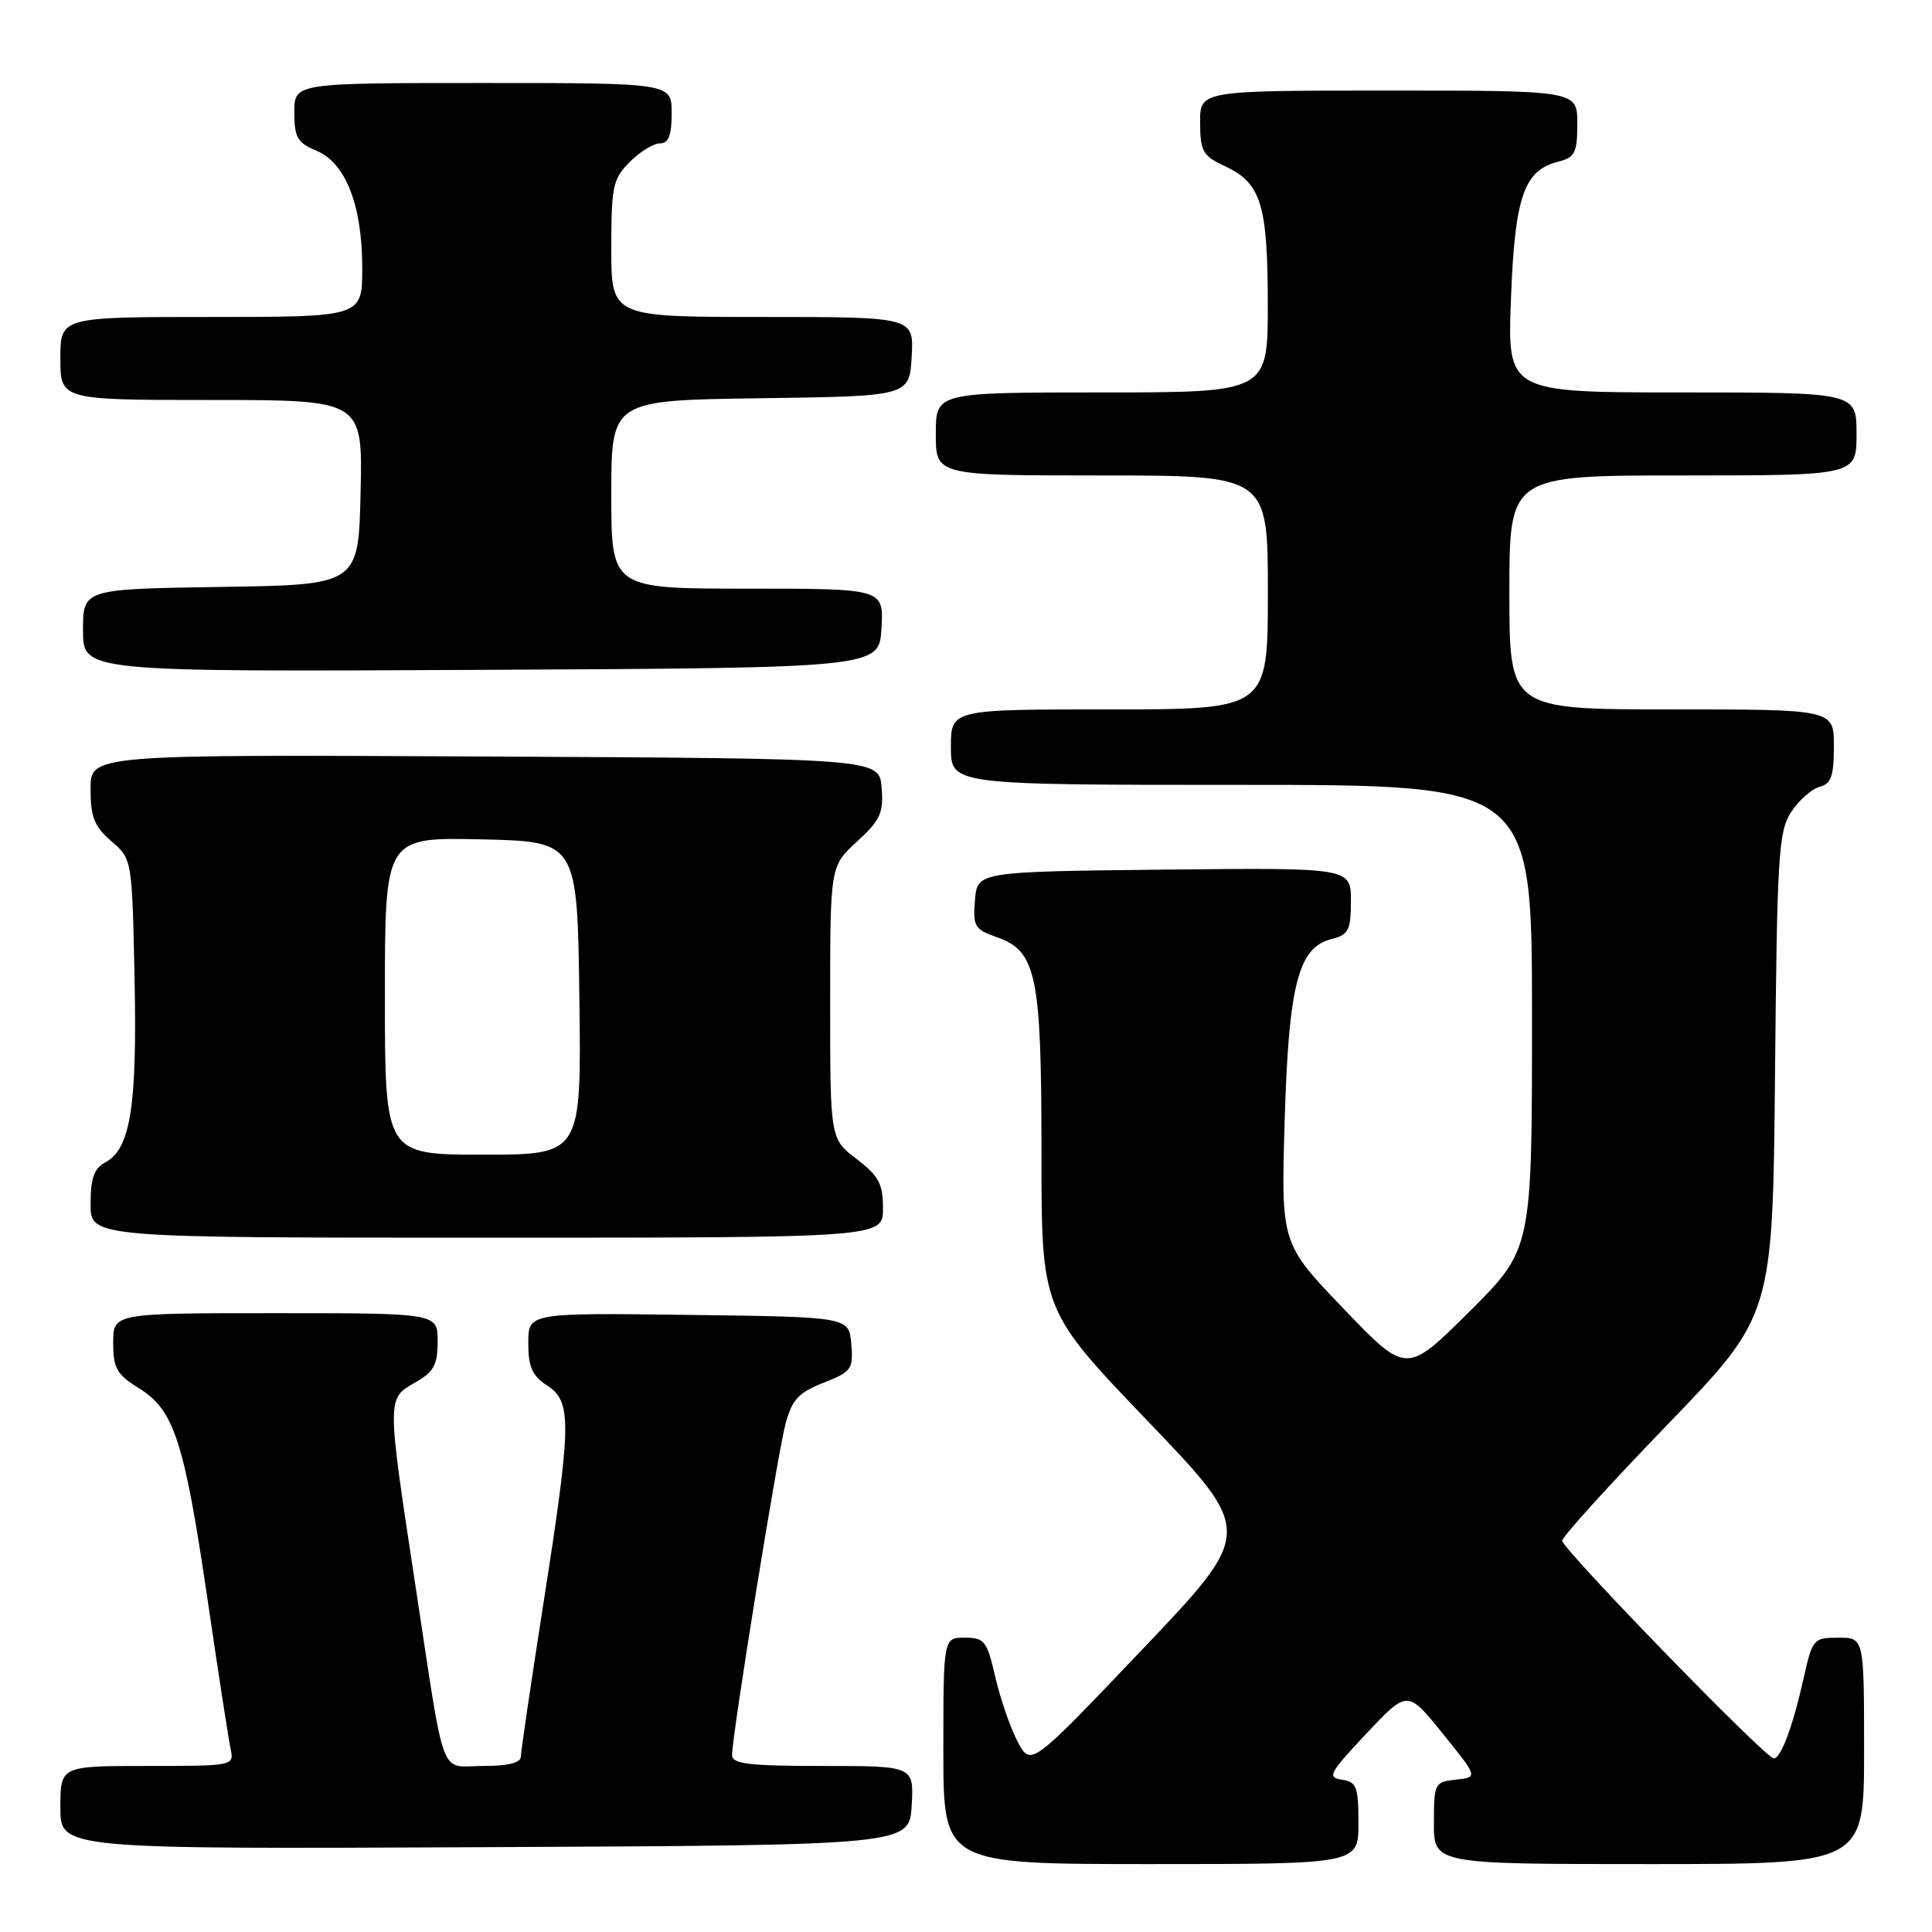 <?xml version="1.0" encoding="UTF-8" standalone="no"?>
<!DOCTYPE svg PUBLIC "-//W3C//DTD SVG 1.1//EN" "http://www.w3.org/Graphics/SVG/1.1/DTD/svg11.dtd" >
<svg xmlns="http://www.w3.org/2000/svg" xmlns:xlink="http://www.w3.org/1999/xlink" version="1.1" viewBox="0 0 256 256">
 <g >
 <path fill="currentColor"
d=" M 180.00 241.57 C 180.00 236.74 179.76 236.10 177.80 235.82 C 175.82 235.53 176.14 234.93 181.05 229.71 C 186.50 223.92 186.50 223.92 191.17 229.71 C 195.85 235.50 195.85 235.50 192.92 235.81 C 190.09 236.12 190.00 236.29 190.00 241.56 C 190.00 247.00 190.00 247.00 218.50 247.00 C 247.00 247.00 247.00 247.00 247.00 232.00 C 247.00 217.00 247.00 217.00 243.60 217.00 C 240.31 217.00 240.16 217.18 239.02 222.25 C 237.57 228.74 235.99 233.00 235.03 233.00 C 233.96 233.00 207.00 205.25 207.00 204.15 C 207.00 203.63 213.28 196.71 220.95 188.77 C 234.89 174.32 234.89 174.32 235.20 142.36 C 235.47 113.25 235.66 110.16 237.35 107.58 C 238.37 106.03 240.06 104.54 241.10 104.26 C 242.64 103.86 243.00 102.84 243.00 98.88 C 243.00 94.00 243.00 94.00 221.50 94.00 C 200.00 94.00 200.00 94.00 200.00 78.50 C 200.00 63.00 200.00 63.00 223.00 63.00 C 246.00 63.00 246.00 63.00 246.00 57.50 C 246.00 52.00 246.00 52.00 222.86 52.00 C 199.73 52.00 199.73 52.00 200.21 39.56 C 200.73 26.00 201.93 22.56 206.51 21.41 C 208.69 20.86 209.00 20.24 209.00 16.39 C 209.00 12.00 209.00 12.00 184.00 12.00 C 159.00 12.00 159.00 12.00 159.02 16.25 C 159.04 20.05 159.38 20.66 162.27 22.00 C 167.10 24.25 167.97 27.01 167.99 40.25 C 168.00 52.00 168.00 52.00 146.00 52.00 C 124.00 52.00 124.00 52.00 124.00 57.50 C 124.00 63.00 124.00 63.00 146.00 63.00 C 168.00 63.00 168.00 63.00 168.00 78.50 C 168.00 94.00 168.00 94.00 147.00 94.00 C 126.00 94.00 126.00 94.00 126.00 99.00 C 126.00 104.00 126.00 104.00 164.50 104.00 C 203.00 104.00 203.00 104.00 203.00 134.77 C 203.00 165.54 203.00 165.54 194.68 173.82 C 186.36 182.09 186.36 182.09 178.06 173.44 C 169.75 164.78 169.75 164.78 170.22 148.64 C 170.75 130.48 172.02 125.53 176.43 124.43 C 178.70 123.86 179.00 123.27 179.00 119.37 C 179.00 114.97 179.00 114.97 154.25 115.23 C 129.50 115.50 129.50 115.50 129.19 119.28 C 128.90 122.74 129.15 123.16 132.05 124.17 C 137.35 126.01 138.00 129.14 138.00 152.78 C 138.00 173.61 138.00 173.61 152.09 188.31 C 166.17 203.00 166.17 203.00 151.38 218.54 C 136.59 234.08 136.59 234.08 134.85 230.79 C 133.89 228.98 132.56 225.14 131.89 222.25 C 130.78 217.43 130.45 217.00 127.84 217.00 C 125.00 217.00 125.00 217.00 125.00 232.00 C 125.00 247.00 125.00 247.00 152.50 247.00 C 180.00 247.00 180.00 247.00 180.00 241.57 Z  M 120.80 239.25 C 121.10 234.00 121.10 234.00 109.05 234.00 C 99.27 234.00 97.00 233.73 97.00 232.57 C 97.00 229.95 103.04 192.57 104.09 188.65 C 104.95 185.45 105.82 184.52 109.12 183.22 C 112.84 181.76 113.08 181.42 112.80 178.08 C 112.50 174.50 112.50 174.50 91.25 174.23 C 70.00 173.96 70.00 173.96 70.00 177.96 C 70.00 181.12 70.52 182.30 72.50 183.59 C 75.80 185.75 75.75 188.51 72.00 212.50 C 70.37 222.95 69.02 232.06 69.02 232.75 C 69.01 233.58 67.33 234.00 64.02 234.00 C 58.12 234.00 59.08 236.58 55.00 209.80 C 51.25 185.14 51.25 185.34 54.99 183.20 C 57.48 181.79 57.99 180.87 57.99 177.75 C 58.00 174.00 58.00 174.00 36.50 174.00 C 15.00 174.00 15.00 174.00 15.00 177.92 C 15.00 181.30 15.47 182.13 18.43 183.96 C 23.08 186.83 24.42 190.98 27.51 212.00 C 28.92 221.62 30.29 230.51 30.56 231.75 C 31.03 233.98 30.94 234.00 19.52 234.00 C 8.00 234.00 8.00 234.00 8.00 239.51 C 8.00 245.02 8.00 245.02 64.25 244.76 C 120.50 244.50 120.50 244.50 120.80 239.25 Z  M 117.00 160.12 C 117.00 156.86 116.44 155.81 113.50 153.57 C 110.00 150.90 110.00 150.90 110.00 132.83 C 110.00 114.77 110.00 114.77 113.57 111.50 C 116.66 108.67 117.09 107.72 116.82 104.37 C 116.50 100.50 116.50 100.50 64.25 100.24 C 12.00 99.98 12.00 99.98 12.00 104.54 C 12.00 108.27 12.50 109.52 14.75 111.46 C 17.50 113.82 17.50 113.82 17.83 129.66 C 18.18 146.61 17.29 152.24 13.96 154.02 C 12.46 154.82 12.00 156.12 12.00 159.54 C 12.00 164.00 12.00 164.00 64.50 164.00 C 117.00 164.00 117.00 164.00 117.00 160.12 Z  M 116.80 83.25 C 117.10 78.00 117.10 78.00 99.05 78.00 C 81.00 78.00 81.00 78.00 81.00 65.52 C 81.00 53.04 81.00 53.04 100.75 52.77 C 120.50 52.50 120.50 52.50 120.80 47.25 C 121.10 42.00 121.10 42.00 101.05 42.00 C 81.00 42.00 81.00 42.00 81.00 32.95 C 81.00 24.68 81.21 23.70 83.45 21.45 C 84.80 20.10 86.60 19.00 87.45 19.00 C 88.59 19.00 89.00 17.94 89.00 15.00 C 89.00 11.00 89.00 11.00 64.00 11.00 C 39.00 11.00 39.00 11.00 39.00 14.88 C 39.00 18.22 39.40 18.92 41.93 19.97 C 45.80 21.57 48.00 27.20 48.00 35.52 C 48.00 42.00 48.00 42.00 28.00 42.00 C 8.00 42.00 8.00 42.00 8.00 47.50 C 8.00 53.00 8.00 53.00 28.03 53.00 C 48.06 53.00 48.06 53.00 47.78 65.25 C 47.50 77.50 47.50 77.50 29.25 77.77 C 11.00 78.05 11.00 78.05 11.00 83.53 C 11.00 89.02 11.00 89.02 63.75 88.76 C 116.50 88.50 116.50 88.50 116.80 83.25 Z  M 51.00 131.97 C 51.00 110.94 51.00 110.94 63.75 111.22 C 76.50 111.50 76.50 111.50 76.77 132.25 C 77.04 153.00 77.04 153.00 64.02 153.00 C 51.00 153.00 51.00 153.00 51.00 131.97 Z "/>
</g>
</svg>